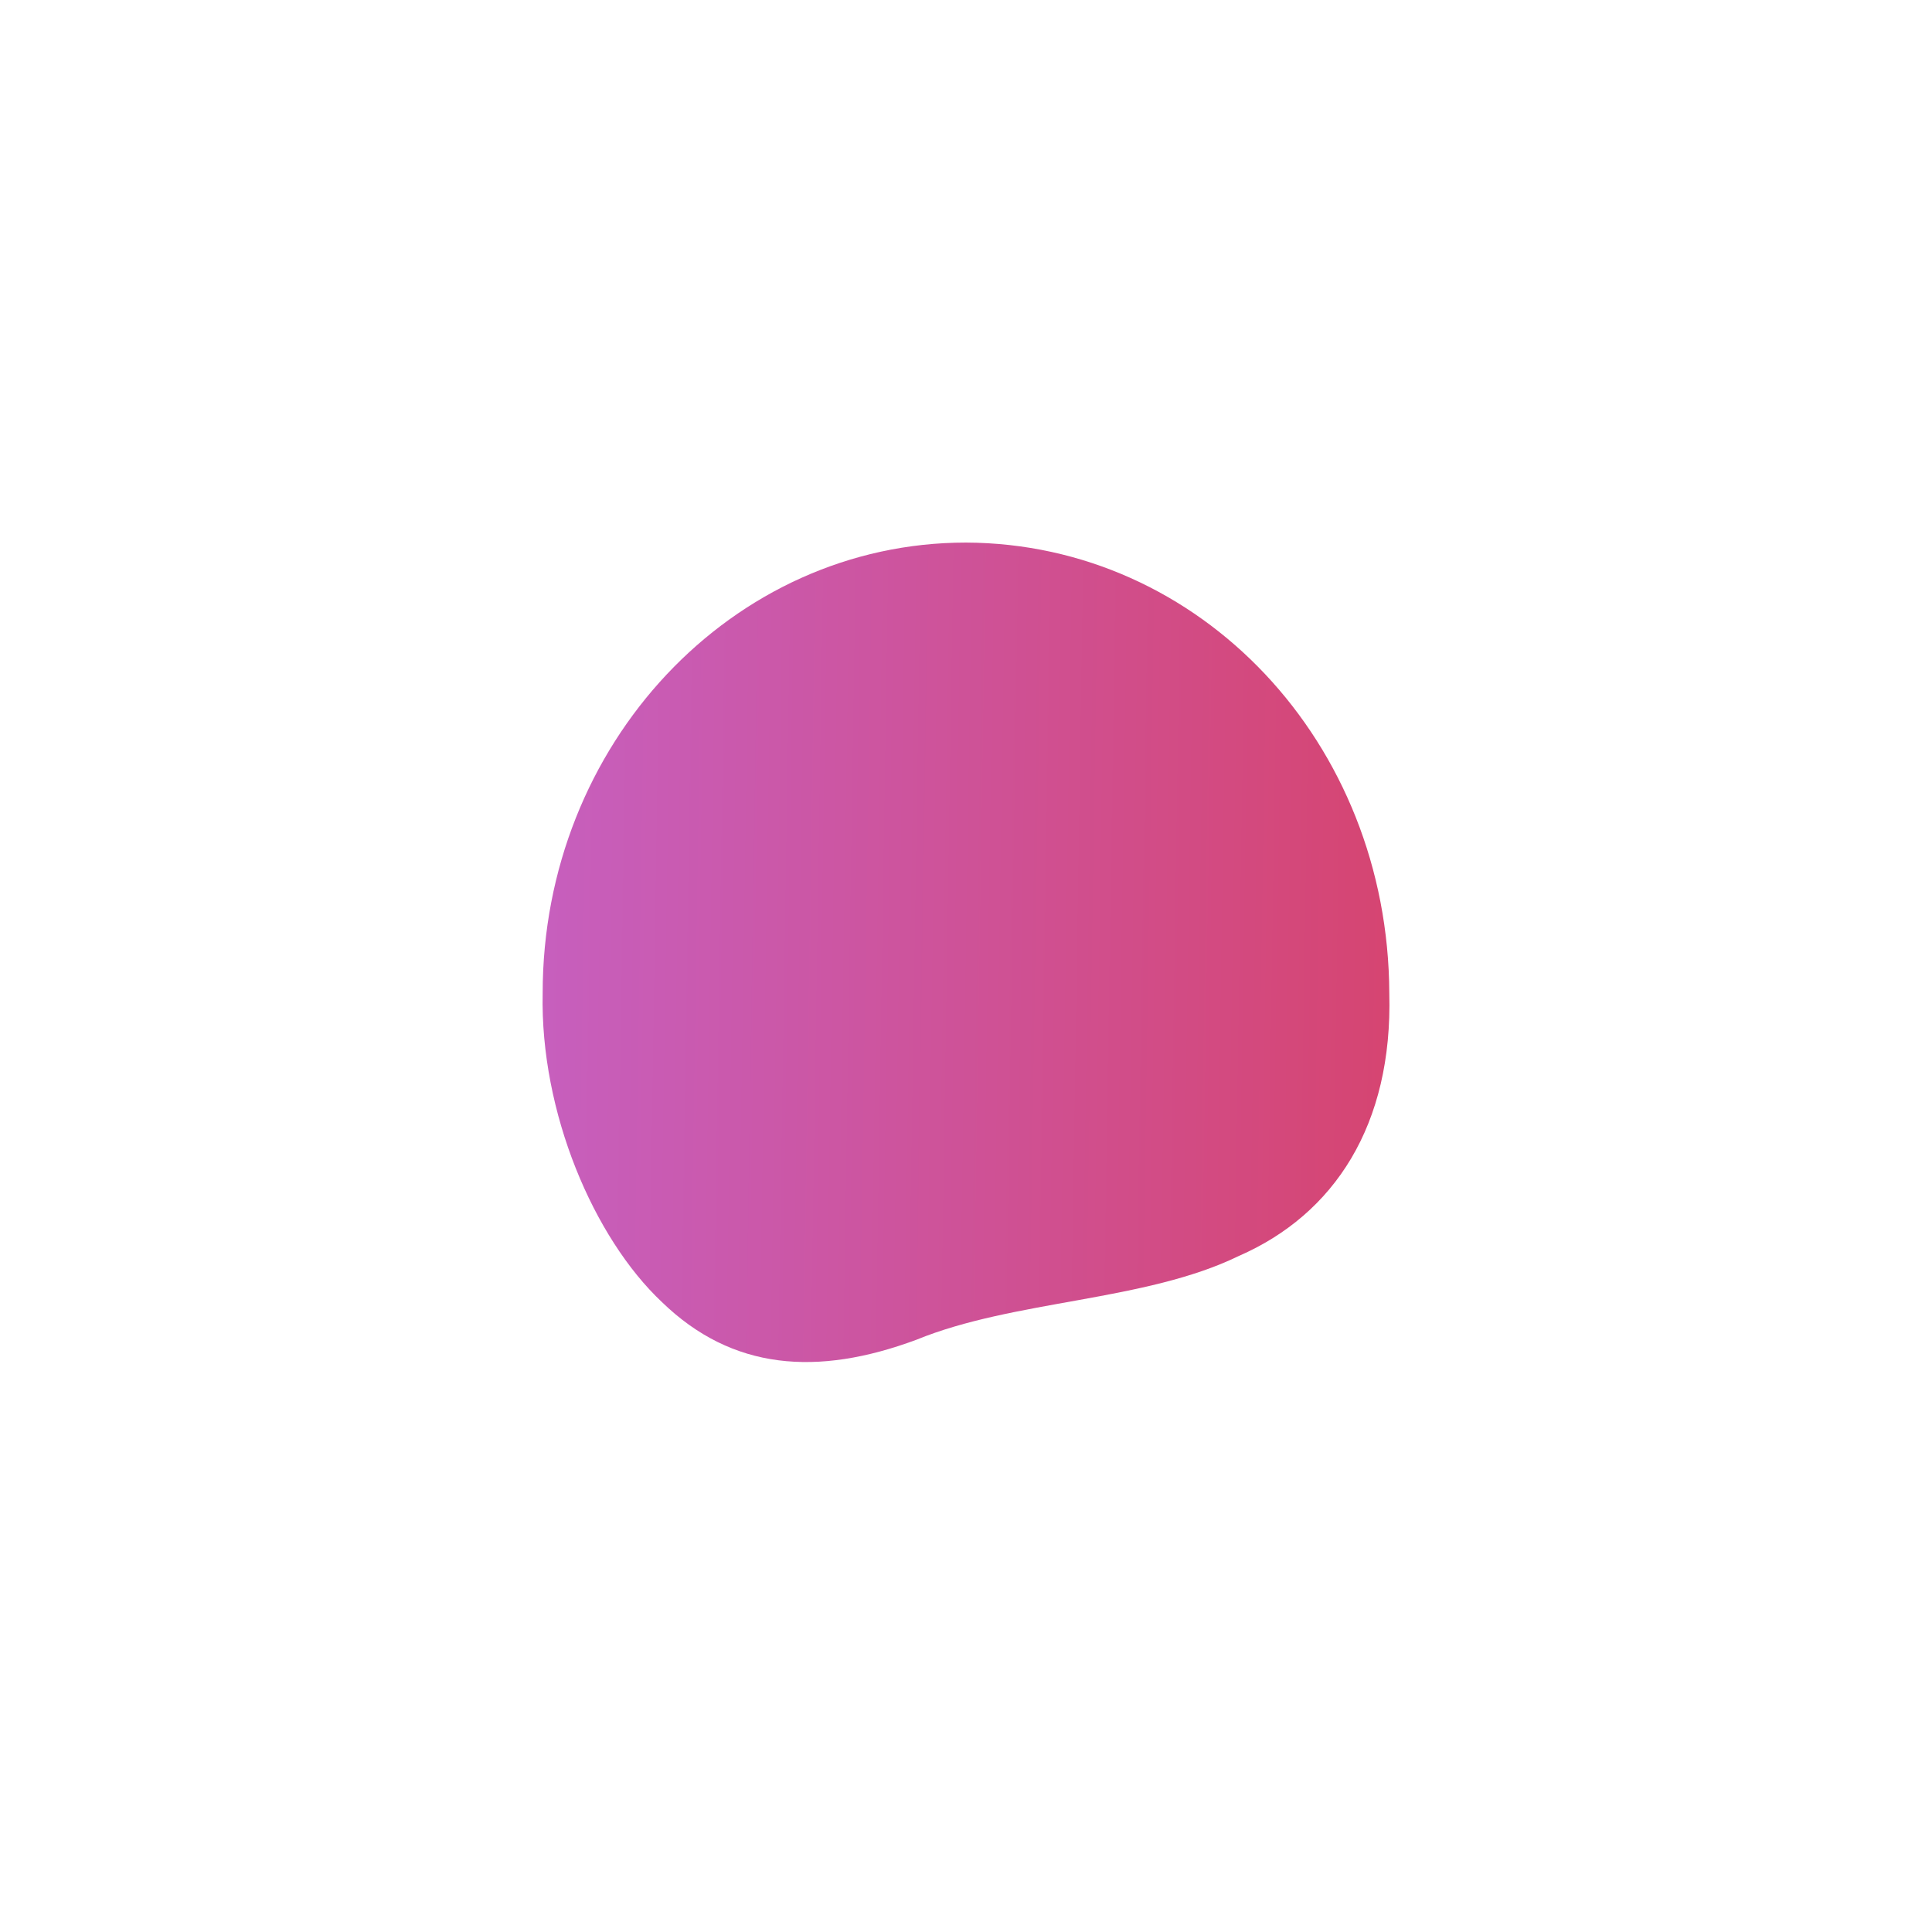 <svg xmlns="http://www.w3.org/2000/svg" xmlns:xlink="http://www.w3.org/1999/xlink" width="267.067" height="263.275" viewBox="0 0 267.067 263.275"><defs><style>.a{fill:url(#a);}.b{filter:url(#b);}</style><linearGradient id="a" x1="-0.375" y1="0.529" x2="1.139" y2="0.552" gradientUnits="objectBoundingBox"><stop offset="0" stop-color="#c169db"/><stop offset="1" stop-color="#d84166"/></linearGradient><filter id="b" x="0" y="0" width="267.067" height="263.275" filterUnits="userSpaceOnUse"><feOffset dx="15" dy="50" input="SourceAlpha"/><feGaussianBlur stdDeviation="25" result="c"/><feFlood flood-color="#4d3c6d" flood-opacity="0.153"/><feComposite operator="in" in2="c"/><feComposite in="SourceGraphic"/></filter></defs><g transform="translate(60 25)"><g class="b" transform="matrix(1, 0, 0, 1, -60, -25)"><path class="a" d="M1247.51,5680c32.378.124,58.386,27.613,58.517,62.292.485,18.222-7.6,30.561-20.81,36.325-12.95,6.308-31.02,6.041-44.549,11.573-13.732,5.106-25.477,4.2-35.169-5.185-9.458-8.892-16.861-26.26-16.505-42.714C1188.986,5707.874,1215.192,5680,1247.51,5680Z" transform="translate(-1128.98 -5655)"/></g></g></svg>
